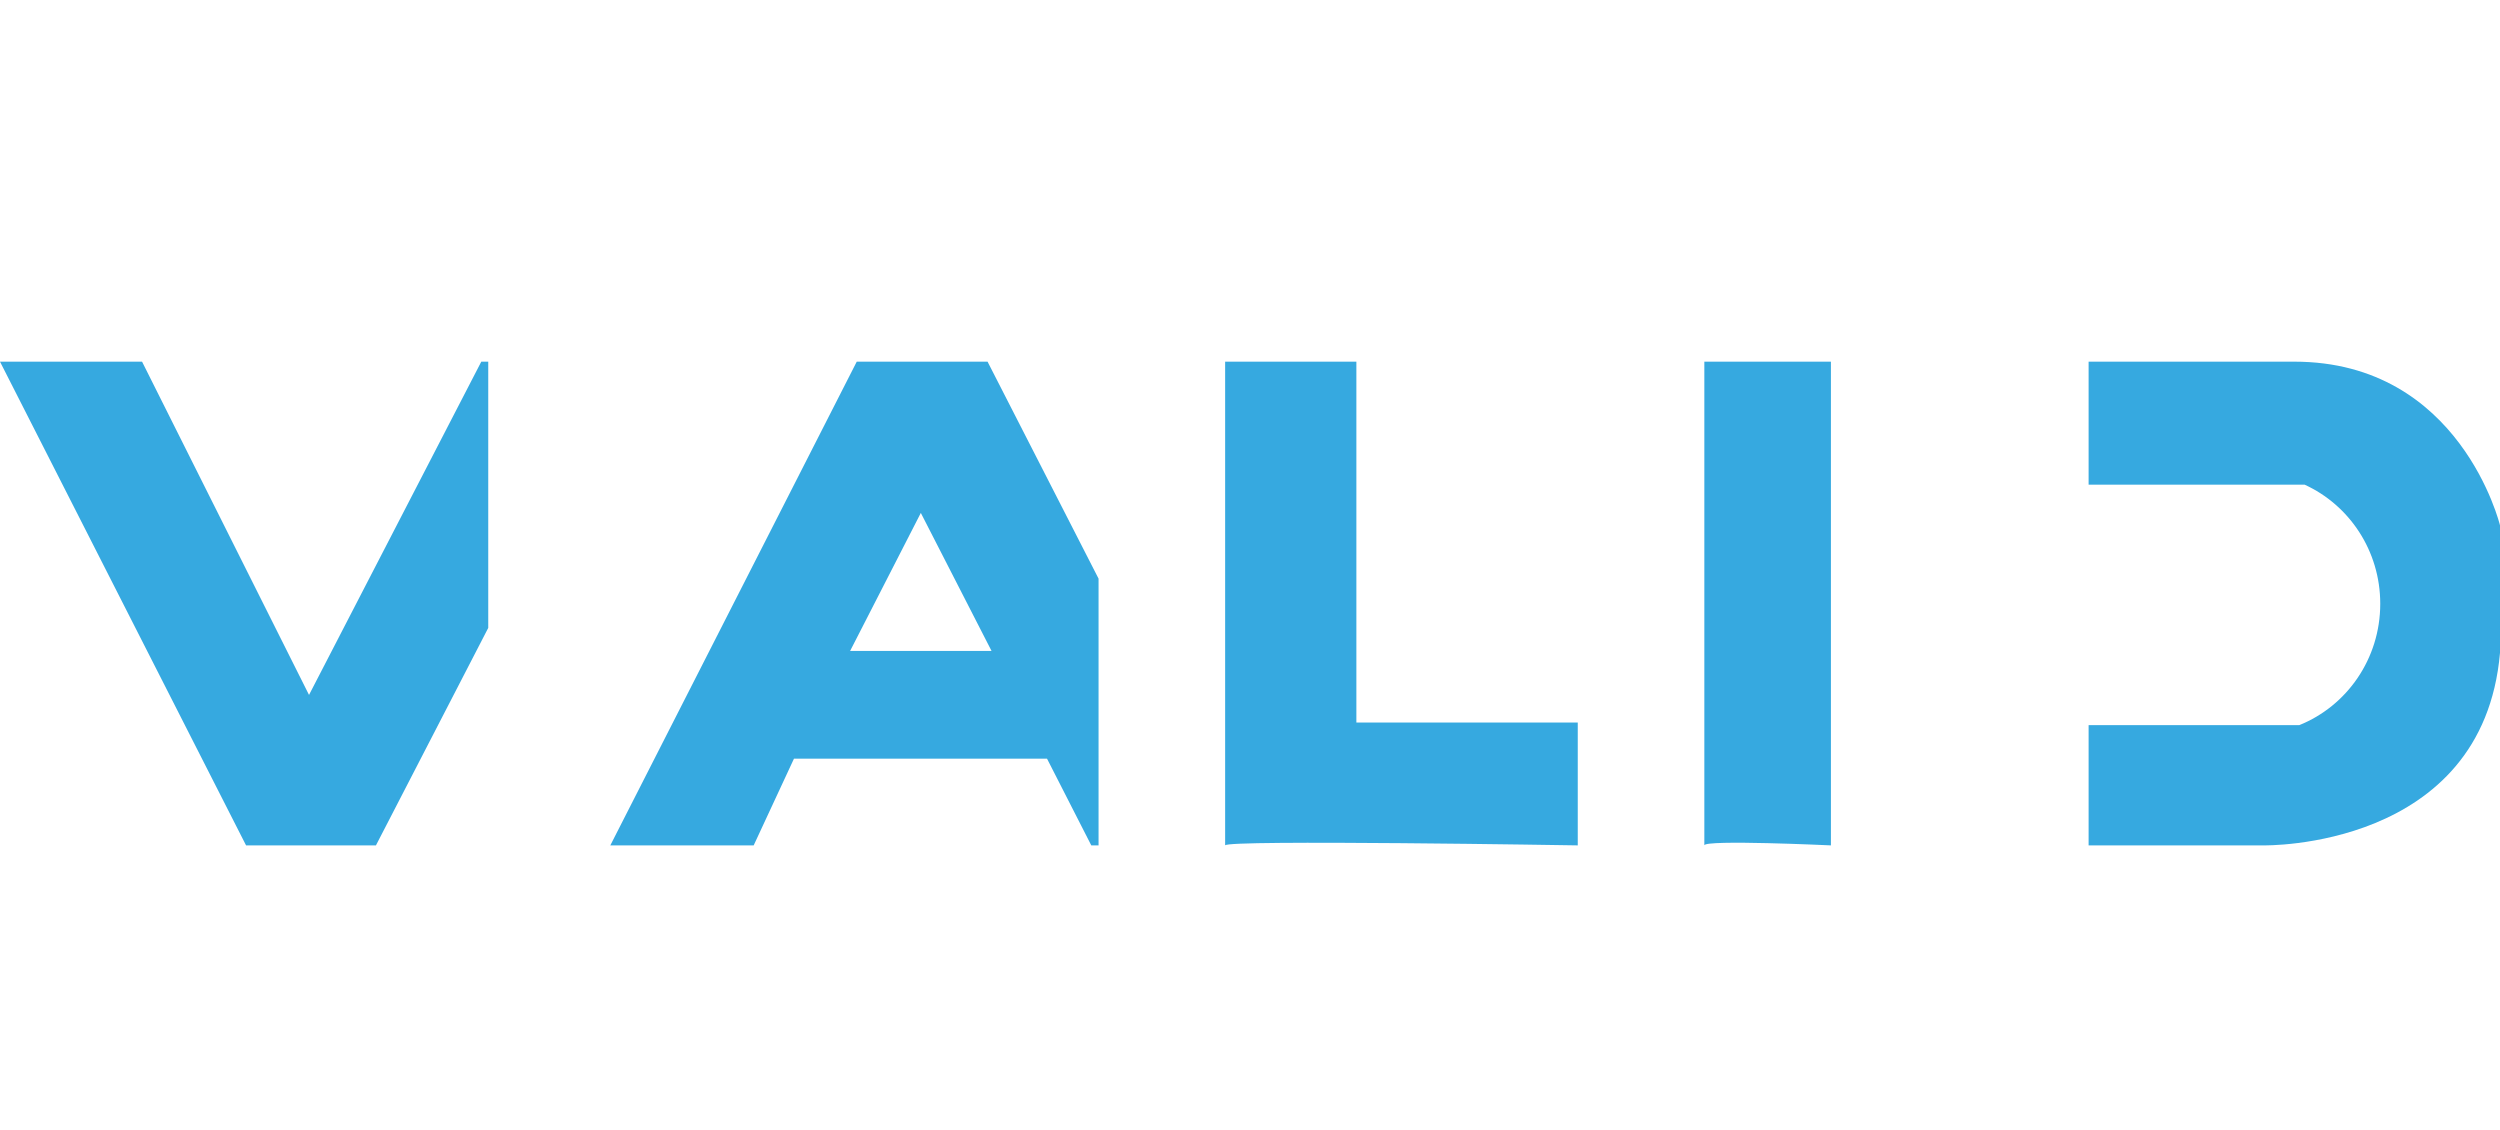 <svg width="553" height="250" viewBox="0 0 553 250" fill="none" xmlns="http://www.w3.org/2000/svg">
<g clip-path="url(#clip0)">
<path fill-rule="evenodd" clip-rule="evenodd" d="M106.461 80L68.355 153.719L31.423 80H0L54.43 187H83.157L108 138.892V80H106.461Z" fill="#36A9E0"/>
<path fill-rule="evenodd" clip-rule="evenodd" d="M189.512 80L135 187H166.712L175.628 167.816H231.601L241.392 187H243V127.993L218.448 80H189.512ZM203.687 113.459L219.325 143.98H188.049L203.687 113.459Z" fill="#36A9E0"/>
<path fill-rule="evenodd" clip-rule="evenodd" d="M271 80V187C271 185.692 349 187 349 187V159.822H300.03V80H271Z" fill="#36A9E0"/>
<path fill-rule="evenodd" clip-rule="evenodd" d="M377 80V186.99C377 185.682 405 187 405 187V80H377Z" fill="#36A9E0"/>
<path fill-rule="evenodd" clip-rule="evenodd" d="M507.5 80H462V107.205H504.752H509.779C519.629 111.699 526.511 121.791 526.511 133.557C526.511 145.778 519.083 156.182 508.62 160.393H462V186.998H500.681C500.681 186.998 549.191 188.006 553 144.409V116.215C553 116.215 544.275 80 507.5 80Z" fill="#36A9E0"/>
</g>
<defs>
<clipPath id="clip0">
<rect width="553" height="250" fill="white"/>
</clipPath>
</defs>
</svg>
